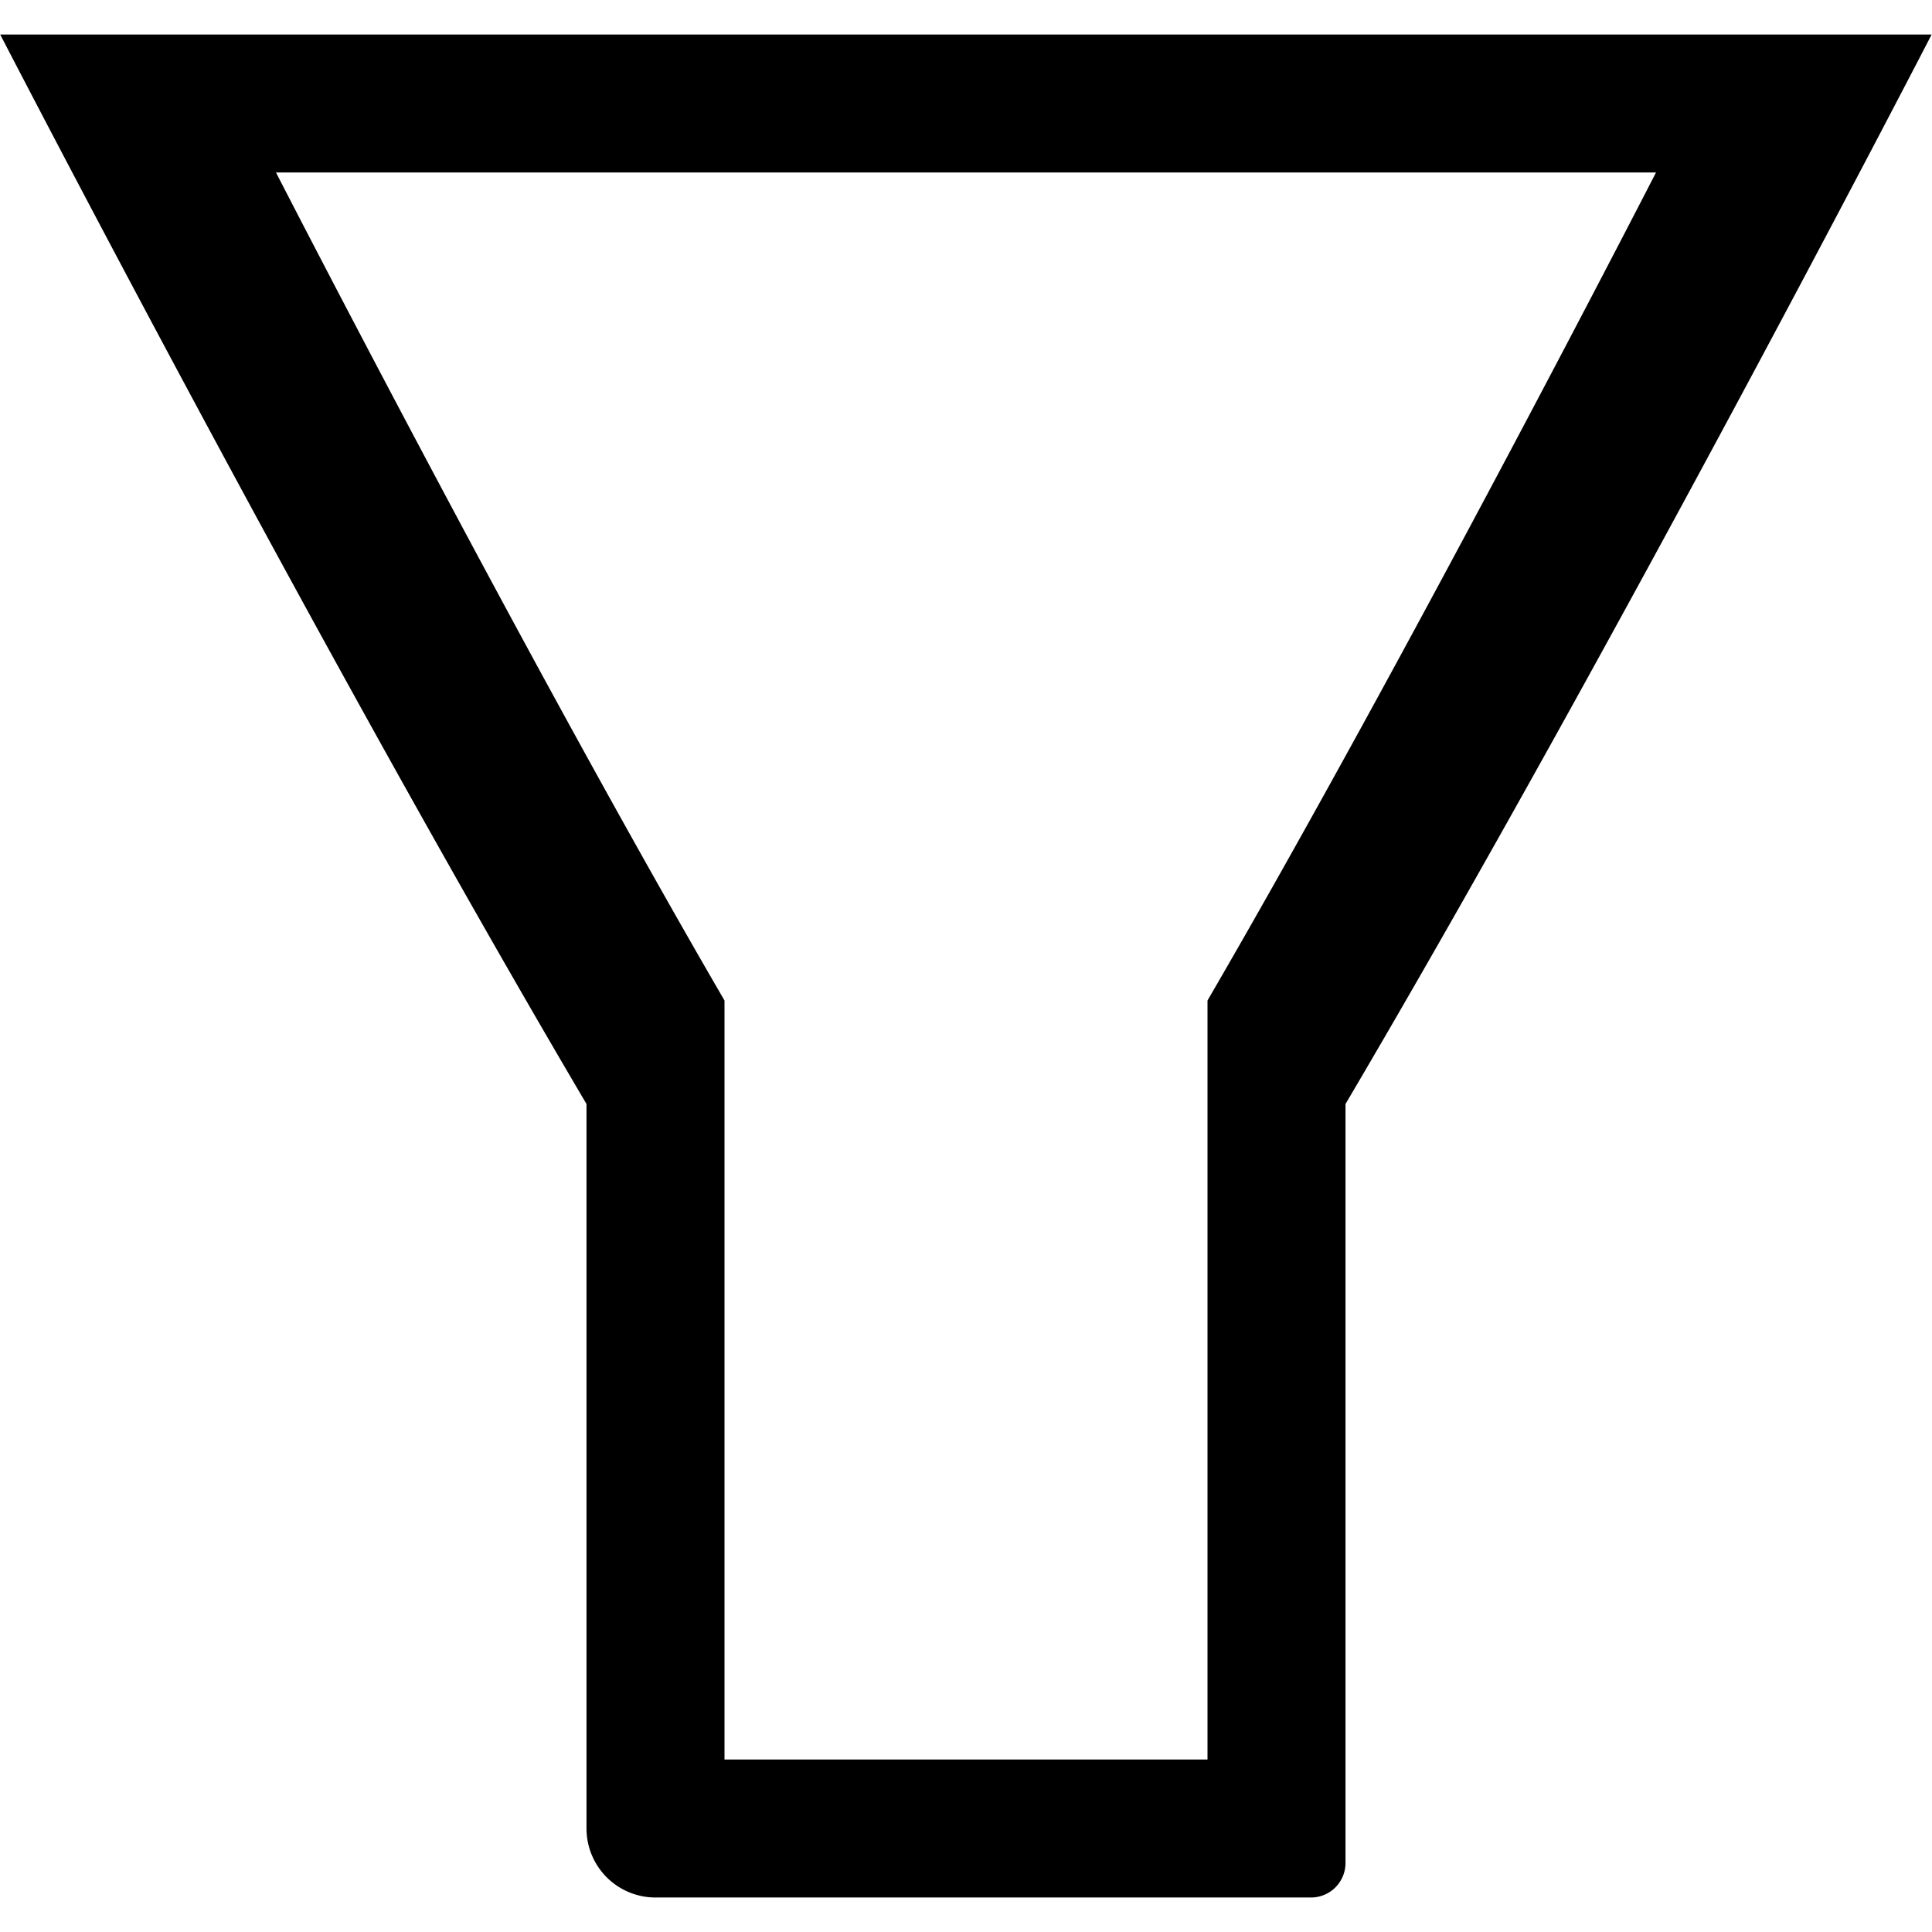 <svg xmlns="http://www.w3.org/2000/svg" width="1em" height="1em" viewBox="0 0 56 54"> <path d="M1034,776v22a1,1,0,0,1-1,1h-19a2,2,0,0,1-2-2V776c-7.94-13.464-16.994-31-16.994-31h55.984S1041.94,762.537,1034,776Zm-18-3v22h14V777h0v-4c5.81-9.989,13-24,13-24h-40S1010.19,763.01,1016,773Z" transform="translate(-995 -745)"/> </svg> 